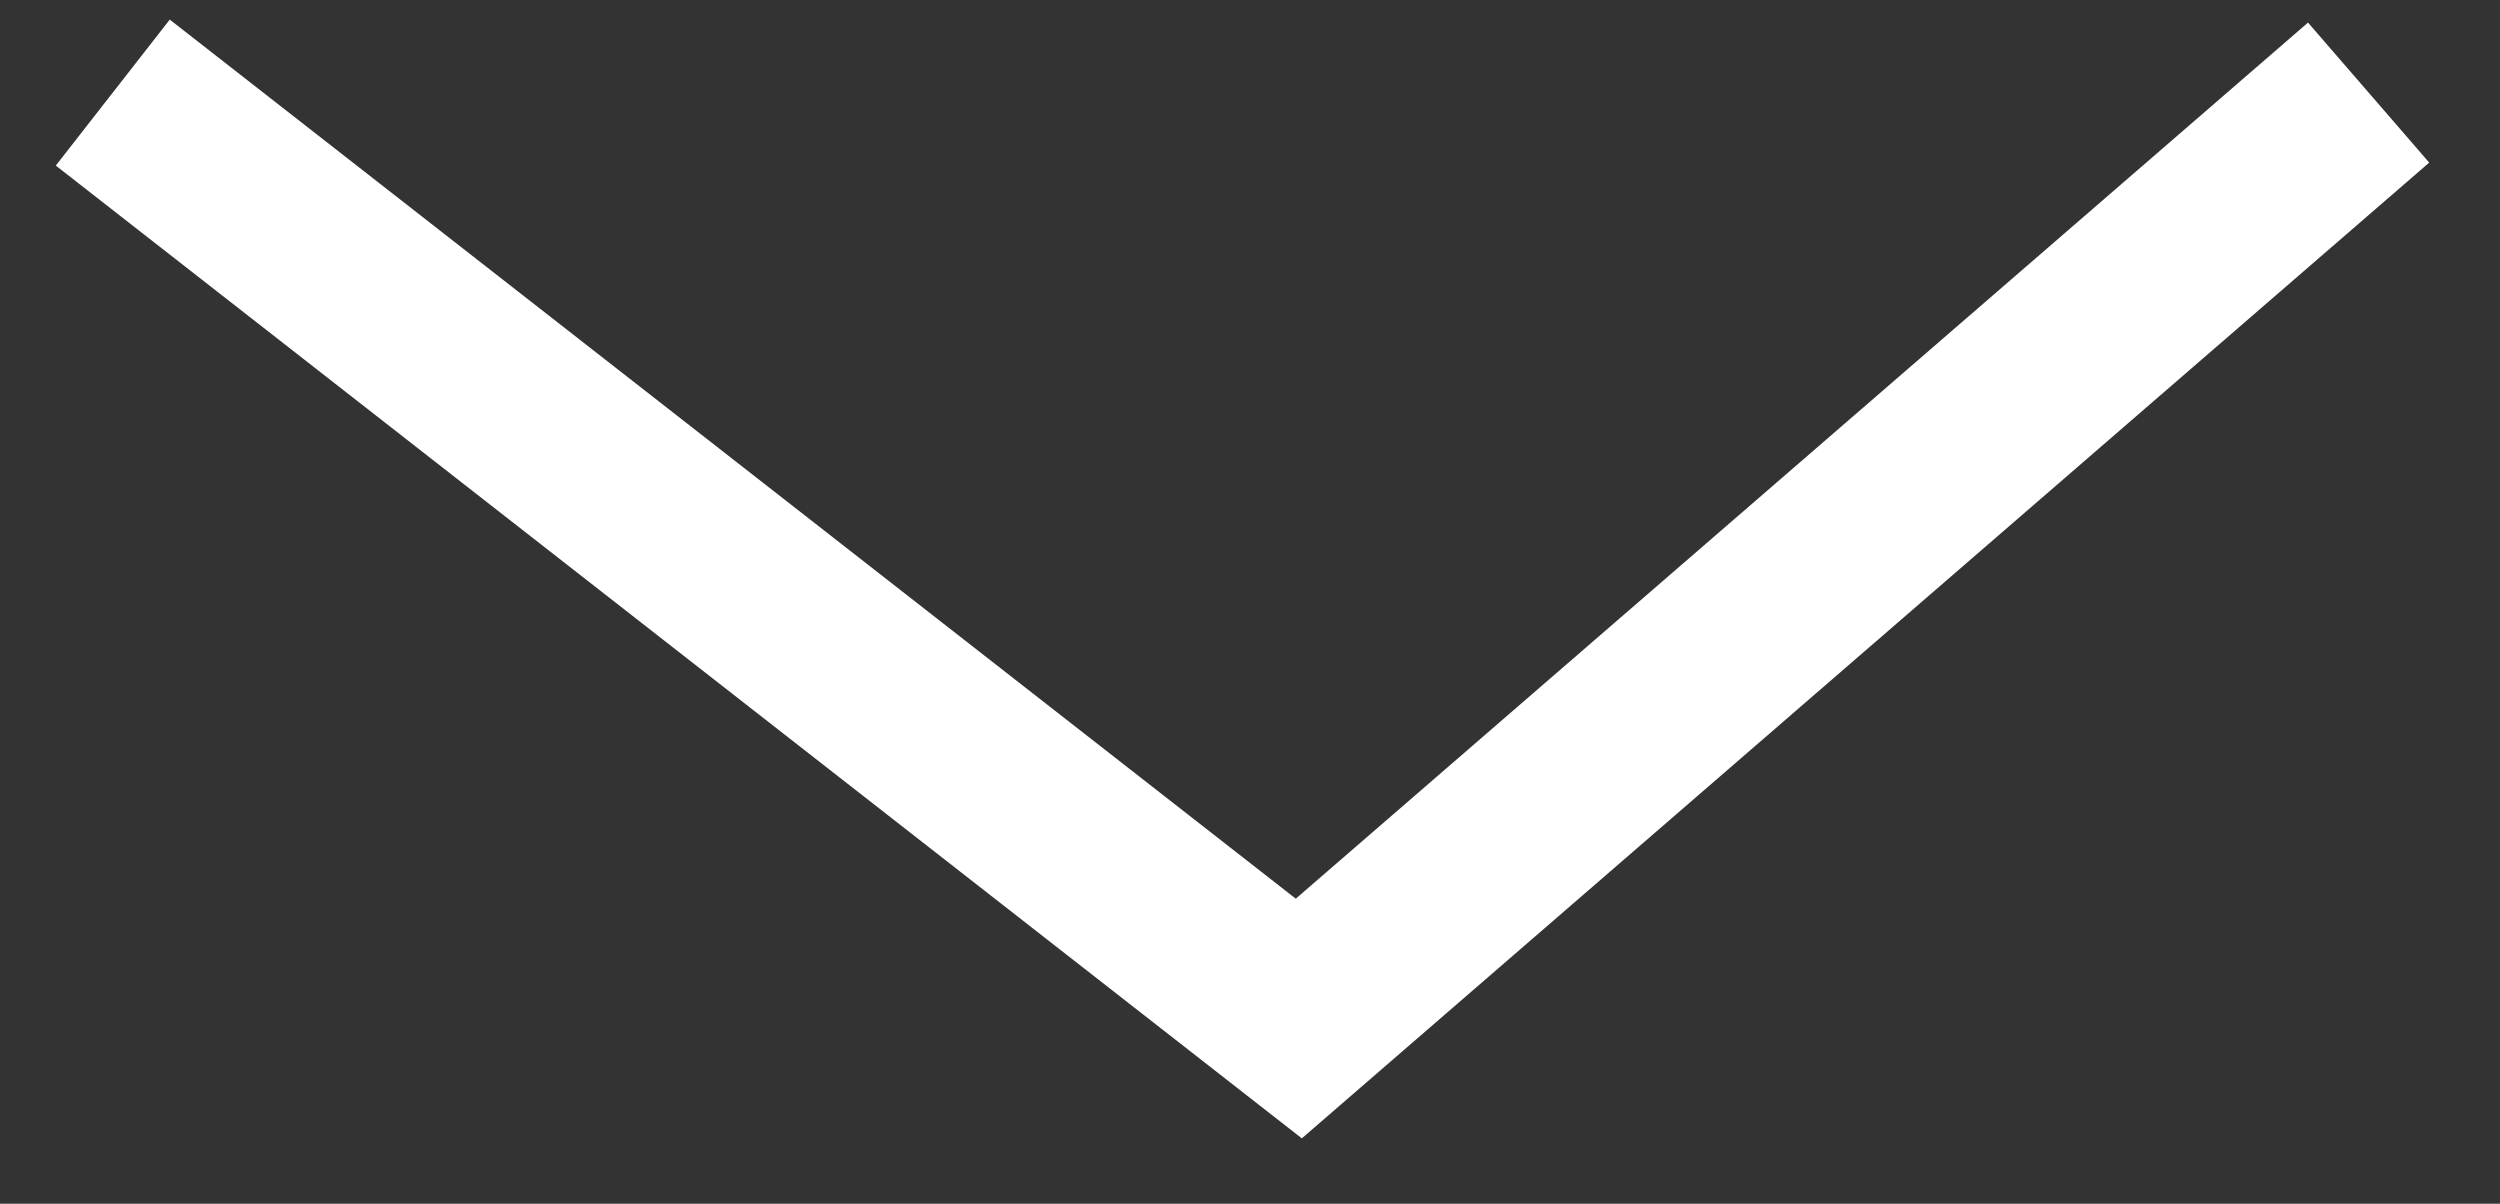 <?xml version="1.0" encoding="UTF-8"?>
<svg width="27px" height="13px" viewBox="0 0 27 13" version="1.1" xmlns="http://www.w3.org/2000/svg" xmlns:xlink="http://www.w3.org/1999/xlink">
    <rect x="0" y="0" width="27" height="13" fill="#333333" stroke="none"/>
    <!-- Generator: Sketch 52.1 (67048) - http://www.bohemiancoding.com/sketch -->
    <title>arrow</title>
    <desc>Created with Sketch.</desc>
    <g id="Page-1" stroke="none" stroke-width="1" fill="none" fill-rule="evenodd">
        <g id="Pearl-FW18-colors-tablet" transform="translate(-371, -546)" fill-rule="nonzero" stroke="#FFFFFF" stroke-width="2">
            <g id="Hero" transform="translate(0, 29)">
                <polyline id="arrow" points="372.218 518 385.027 528 396.581 518"></polyline>
            </g>
        </g>
    </g>
</svg>